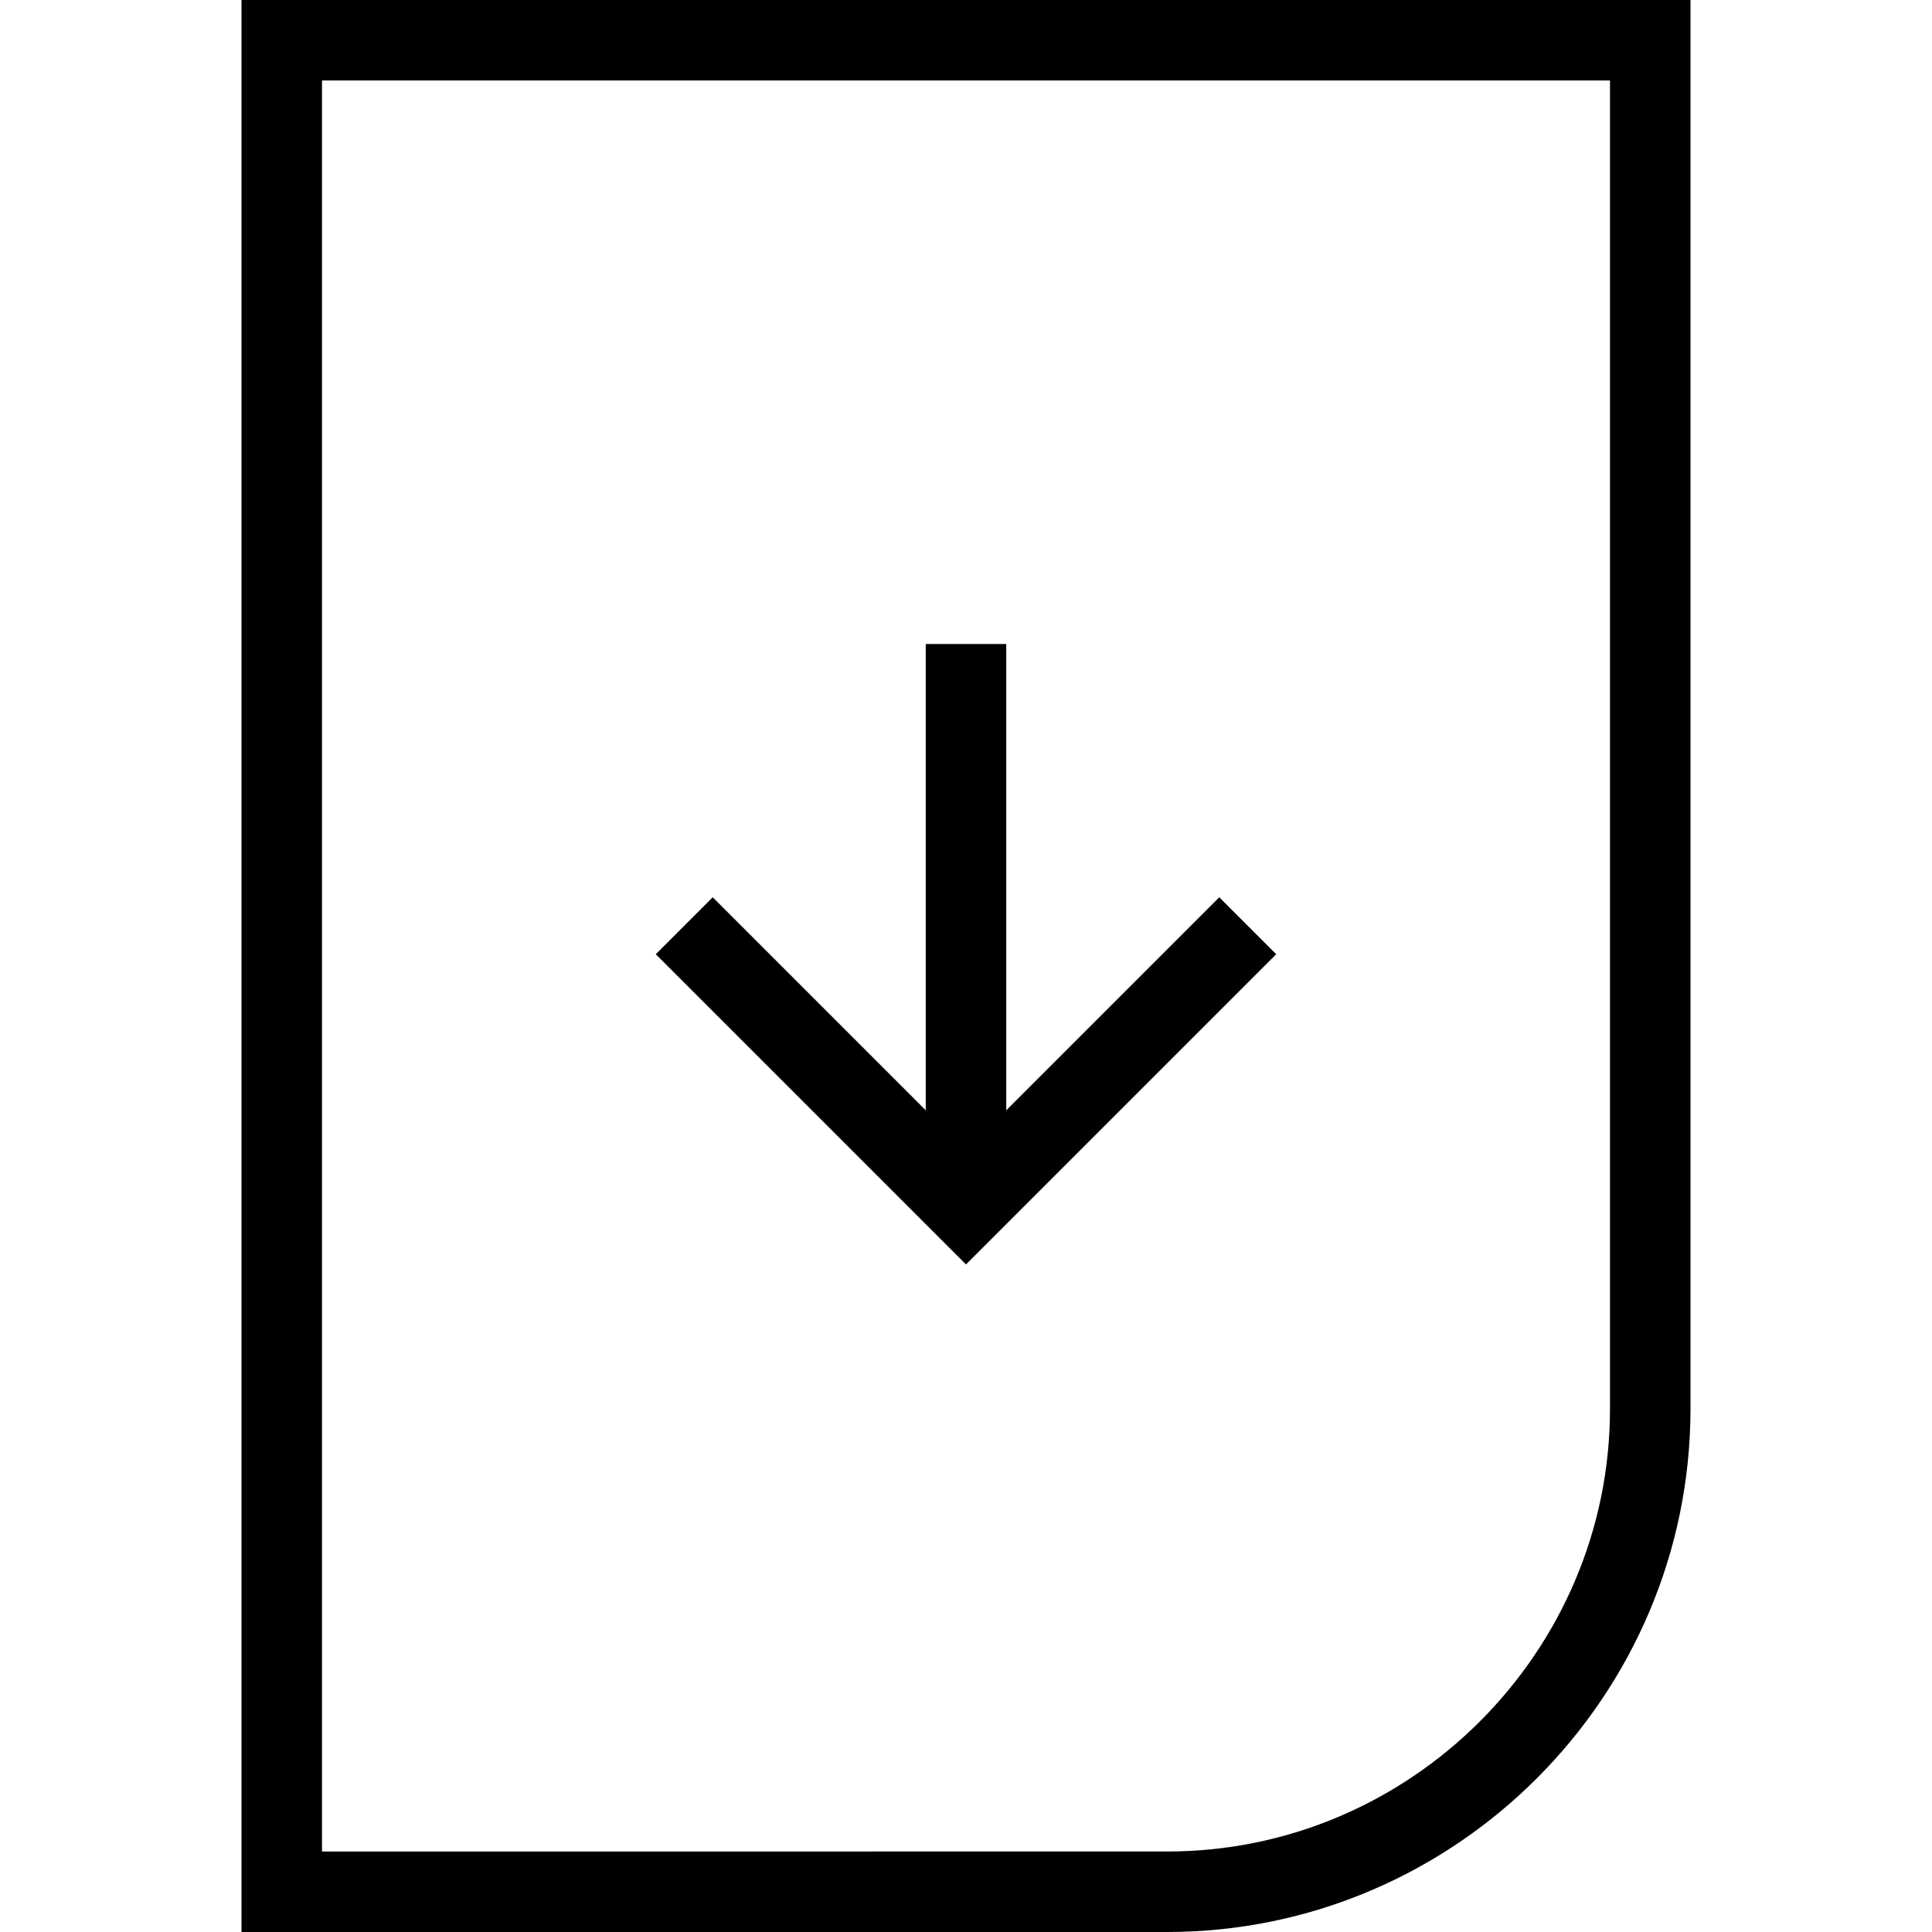 <?xml version="1.0" encoding="utf-8"?>
<!-- Generator: Adobe Illustrator 19.2.0, SVG Export Plug-In . SVG Version: 6.00 Build 0)  -->
<svg version="1.1" id="Layer_1" xmlns="http://www.w3.org/2000/svg" xmlns:xlink="http://www.w3.org/1999/xlink" x="0px" y="0px"
	 viewBox="0 0 48 48" style="enable-background:new 0 0 48 48;" xml:space="preserve">
<style type="text/css">
	.st0{fill:none;stroke:#000000;stroke-width:2;stroke-miterlimit:10;}
</style>
<title>Untitled-15</title>
<g id="File_-_Download">
	<path class="st0" d="M7,1h34l0,0v34c0,6.6-5.4,12-12,12H7l0,0V1L7,1z"/>
	<line class="st0" x1="24" y1="16" x2="24" y2="30"/>
	<polyline class="st0" points="17,23 24,30 31,23 	"/>
</g>
</svg>
